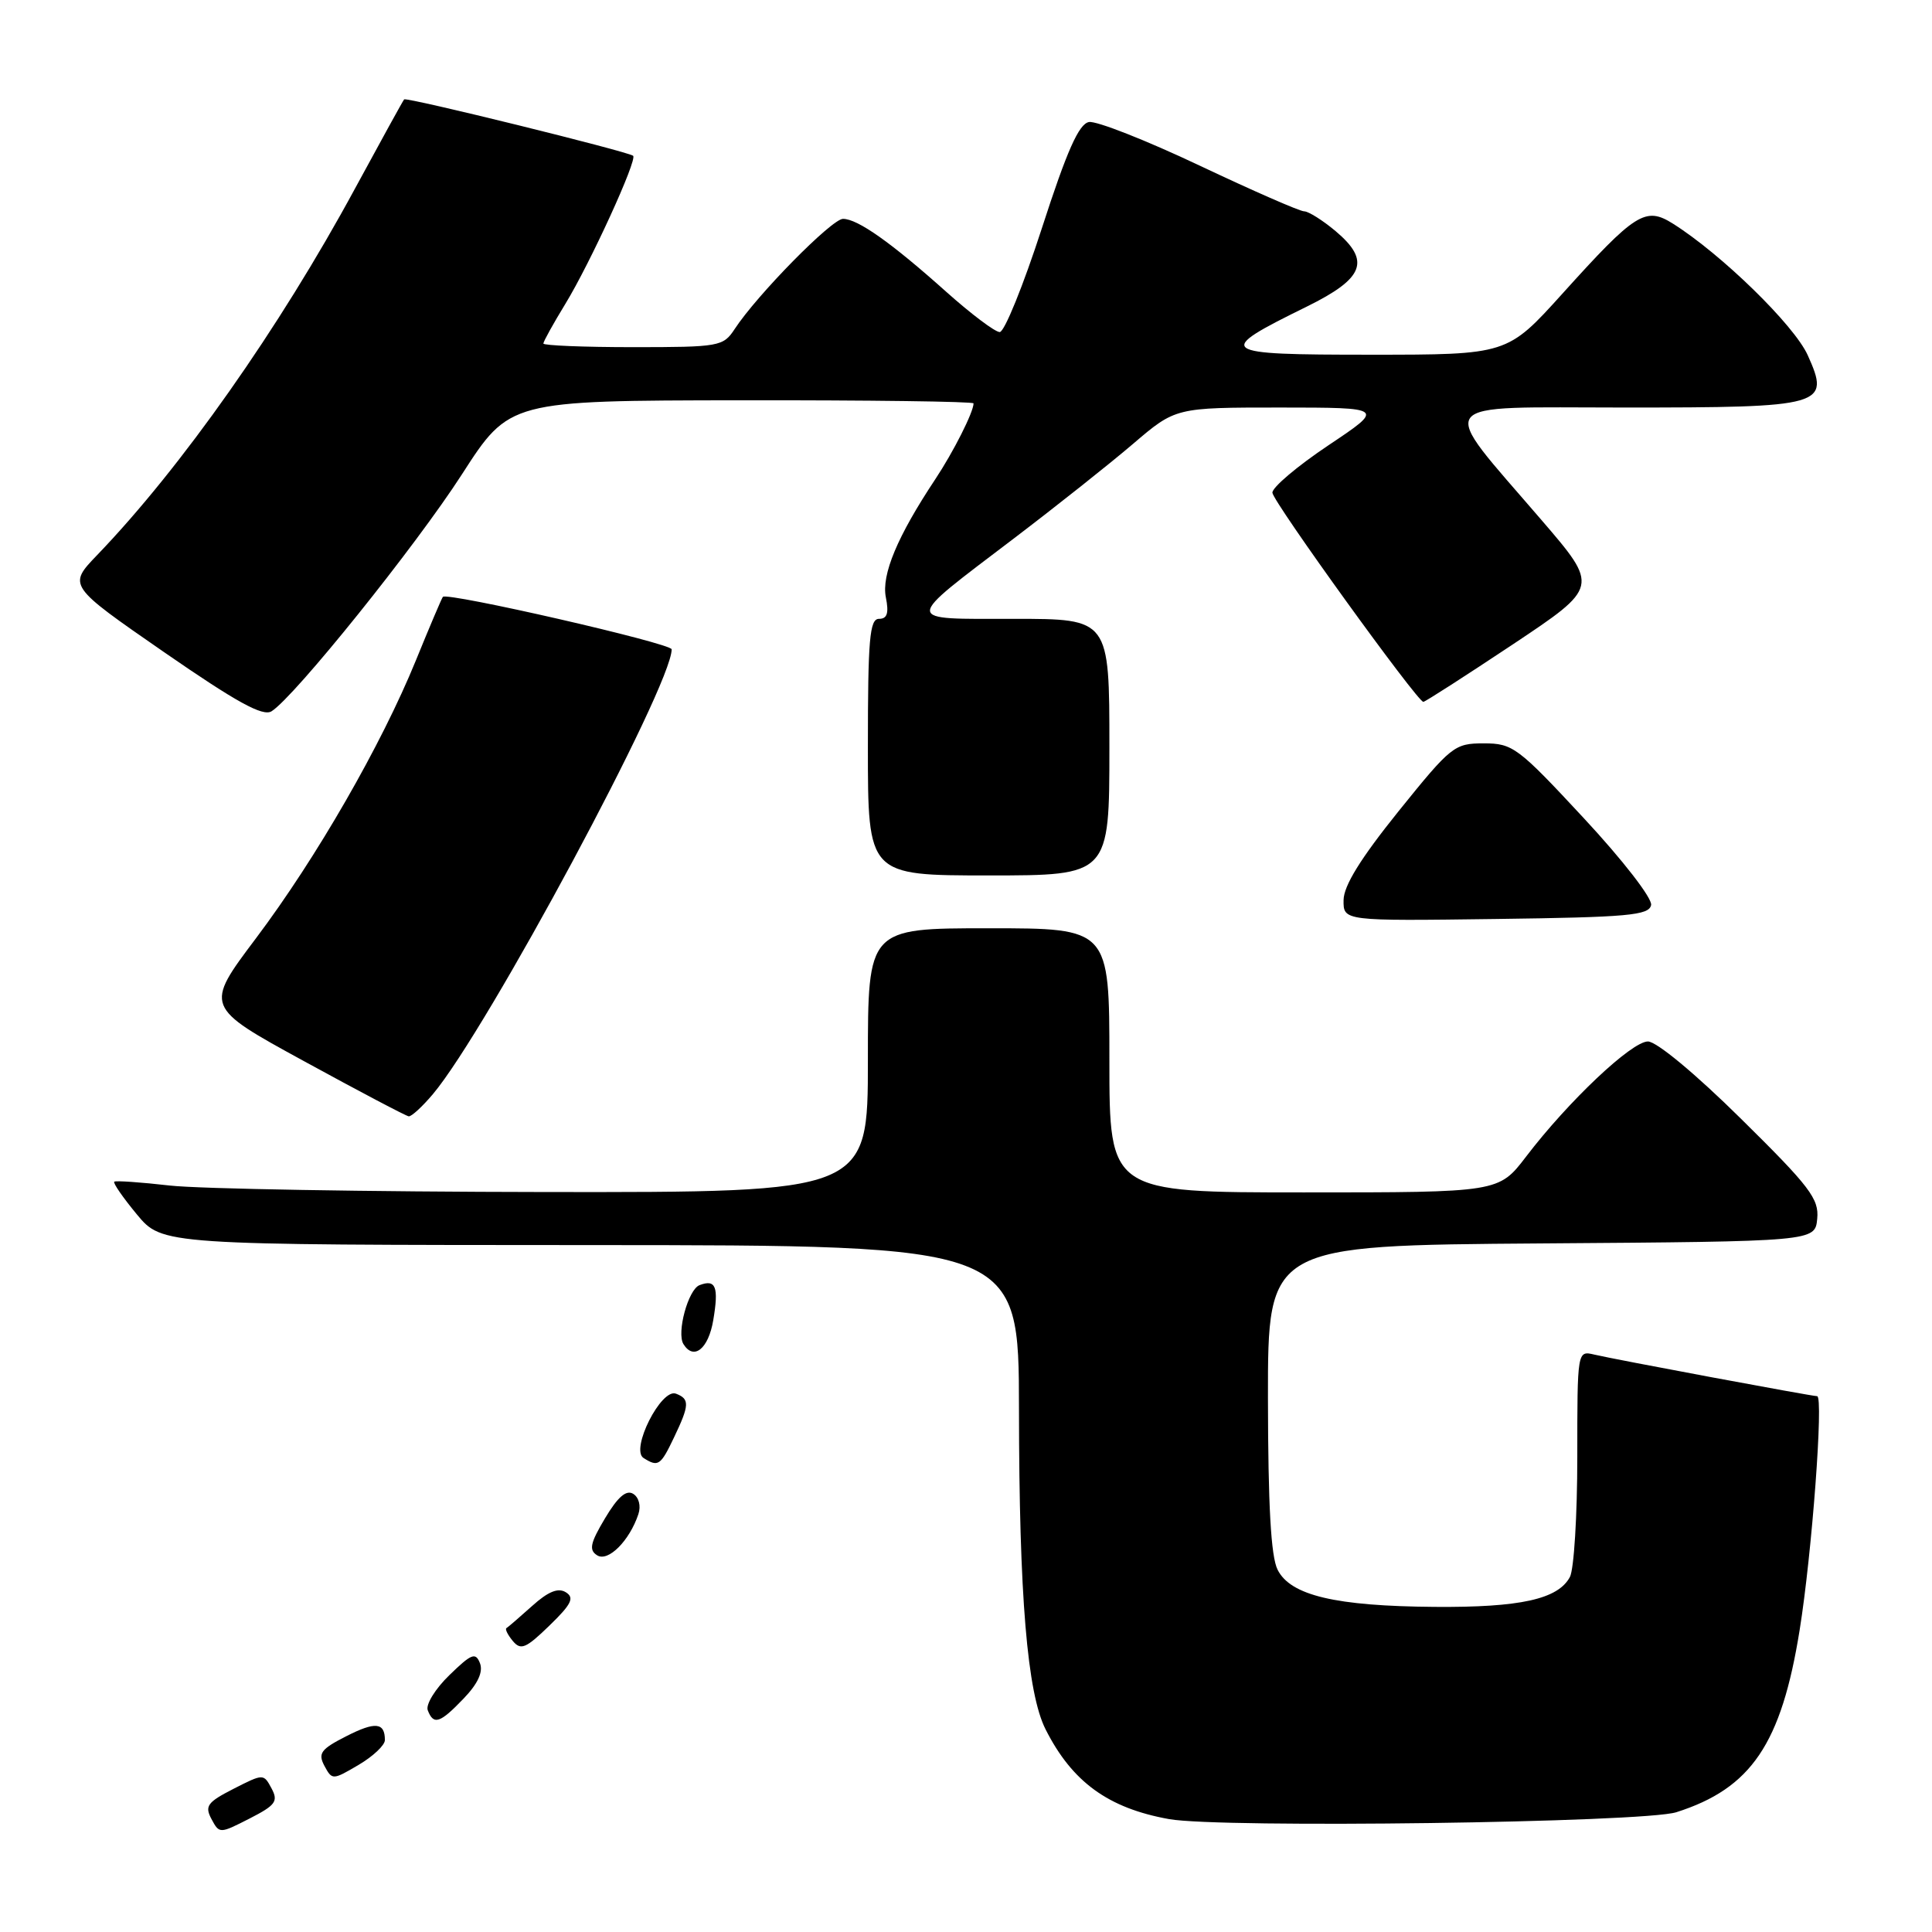 <?xml version="1.0" encoding="UTF-8" standalone="no"?>
<!DOCTYPE svg PUBLIC "-//W3C//DTD SVG 1.1//EN" "http://www.w3.org/Graphics/SVG/1.1/DTD/svg11.dtd" >
<svg xmlns="http://www.w3.org/2000/svg" xmlns:xlink="http://www.w3.org/1999/xlink" version="1.1" viewBox="0 0 256 256">
 <g >
 <path fill="currentColor"
d=" M 35.98 236.97 C 34.93 235.01 34.90 235.01 30.94 237.03 C 27.48 238.80 27.10 239.31 28.02 241.03 C 29.07 242.99 29.10 242.99 33.06 240.97 C 36.52 239.20 36.90 238.69 35.98 236.97 Z  M 222.12 240.13 C 232.05 236.97 236.04 231.07 238.46 216.00 C 240.09 205.90 241.65 185.00 240.78 185.00 C 240.06 185.00 213.99 180.14 211.25 179.49 C 209.00 178.96 209.00 178.96 209.00 193.05 C 209.00 200.79 208.56 207.95 208.02 208.96 C 206.45 211.90 201.43 213.01 190.10 212.92 C 176.97 212.82 171.00 211.41 169.29 208.00 C 168.40 206.24 168.03 199.50 168.01 185.26 C 168.00 165.02 168.00 165.02 204.25 164.76 C 240.50 164.50 240.50 164.50 240.79 161.50 C 241.05 158.86 239.83 157.25 230.70 148.25 C 224.67 142.29 219.50 138.00 218.36 138.00 C 216.20 138.00 207.82 145.91 202.22 153.25 C 198.59 158.00 198.59 158.00 172.79 158.00 C 147.00 158.00 147.00 158.00 147.00 140.50 C 147.00 123.00 147.00 123.00 131.00 123.00 C 115.00 123.00 115.00 123.00 115.00 140.50 C 115.00 158.00 115.00 158.00 72.25 157.95 C 48.74 157.92 26.35 157.53 22.50 157.09 C 18.65 156.65 15.34 156.42 15.14 156.58 C 14.95 156.75 16.30 158.70 18.14 160.92 C 21.50 164.96 21.50 164.96 78.25 164.98 C 135.00 165.00 135.00 165.00 135.02 186.75 C 135.04 211.50 136.11 224.34 138.55 229.16 C 142.07 236.12 146.84 239.59 154.90 241.04 C 161.76 242.27 217.76 241.51 222.12 240.13 Z  M 51.00 230.57 C 51.00 228.22 49.73 228.09 45.86 230.07 C 42.50 231.78 42.11 232.33 42.99 233.99 C 44.01 235.88 44.08 235.88 47.51 233.86 C 49.43 232.73 51.00 231.25 51.00 230.57 Z  M 61.44 225.06 C 63.32 223.10 64.04 221.54 63.60 220.39 C 63.02 218.90 62.48 219.11 59.55 221.96 C 57.68 223.77 56.39 225.86 56.68 226.62 C 57.45 228.62 58.29 228.35 61.44 225.06 Z  M 74.97 210.98 C 73.95 210.35 72.63 210.89 70.52 212.79 C 68.86 214.28 67.33 215.60 67.11 215.73 C 66.89 215.85 67.27 216.62 67.95 217.44 C 69.01 218.71 69.68 218.43 72.80 215.40 C 75.73 212.56 76.15 211.71 74.97 210.98 Z  M 84.59 200.63 C 84.95 199.55 84.66 198.41 83.90 197.94 C 82.98 197.37 81.85 198.36 80.17 201.18 C 78.20 204.48 78.01 205.39 79.13 206.09 C 80.58 207.00 83.41 204.17 84.59 200.63 Z  M 89.31 190.47 C 91.37 186.16 91.40 185.37 89.57 184.67 C 87.61 183.91 83.50 192.06 85.27 193.19 C 87.21 194.42 87.53 194.21 89.31 190.47 Z  M 94.51 174.93 C 95.26 170.51 94.85 169.46 92.69 170.29 C 91.19 170.86 89.63 176.60 90.56 178.10 C 91.92 180.30 93.87 178.74 94.51 174.93 Z  M 57.36 144.98 C 64.54 136.45 89.00 90.88 89.00 86.04 C 89.00 85.25 59.18 78.42 58.68 79.09 C 58.51 79.32 56.90 83.10 55.11 87.50 C 50.52 98.74 41.95 113.64 33.93 124.31 C 27.09 133.40 27.09 133.40 40.30 140.62 C 47.56 144.59 53.80 147.88 54.16 147.92 C 54.52 147.96 55.96 146.64 57.36 144.98 Z  M 218.78 119.92 C 218.95 119.03 215.03 113.97 209.87 108.42 C 201.13 99.01 200.45 98.50 196.61 98.50 C 192.71 98.50 192.29 98.84 185.31 107.50 C 180.30 113.73 178.05 117.35 178.03 119.27 C 178.00 122.04 178.00 122.04 198.24 121.77 C 215.76 121.54 218.51 121.29 218.78 119.92 Z  M 147.00 99.00 C 147.00 82.00 147.00 82.00 134.38 82.00 C 119.52 82.00 119.52 82.62 134.34 71.35 C 139.93 67.10 147.04 61.46 150.14 58.81 C 155.77 54.00 155.77 54.00 169.64 54.00 C 183.50 54.01 183.50 54.01 176.00 59.02 C 171.88 61.78 168.55 64.60 168.60 65.29 C 168.70 66.53 187.81 93.00 188.60 93.00 C 188.83 93.00 194.16 89.57 200.45 85.39 C 211.88 77.77 211.88 77.77 204.24 68.89 C 190.32 52.69 189.35 54.00 215.21 54.00 C 241.78 54.00 242.56 53.78 239.53 47.06 C 237.73 43.08 228.11 33.69 221.68 29.64 C 218.03 27.34 216.72 28.16 207.01 38.93 C 199.72 47.00 199.72 47.00 181.64 47.00 C 161.20 47.00 160.81 46.70 173.17 40.62 C 180.78 36.87 181.65 34.57 176.98 30.63 C 175.25 29.18 173.37 28.00 172.80 28.00 C 172.22 28.00 165.97 25.26 158.91 21.92 C 151.85 18.58 145.27 15.99 144.29 16.17 C 142.95 16.42 141.37 19.98 138.05 30.25 C 135.60 37.81 133.09 44.00 132.47 44.00 C 131.85 44.00 128.68 41.61 125.42 38.70 C 118.11 32.16 113.65 29.00 111.70 29.00 C 110.22 29.00 100.30 39.08 97.34 43.61 C 95.83 45.91 95.31 46.00 83.88 46.00 C 77.35 46.00 72.00 45.78 72.00 45.52 C 72.00 45.25 73.31 42.89 74.91 40.27 C 78.19 34.90 84.50 21.12 83.89 20.64 C 83.15 20.06 53.83 12.83 53.55 13.17 C 53.39 13.35 50.46 18.68 47.03 25.00 C 37.04 43.46 24.02 61.96 12.88 73.54 C 8.99 77.59 8.99 77.59 21.72 86.40 C 31.34 93.05 34.82 94.97 35.98 94.25 C 39.01 92.36 55.07 72.38 61.21 62.85 C 67.50 53.08 67.50 53.08 98.25 53.04 C 115.16 53.02 129.00 53.20 129.00 53.45 C 129.00 54.60 126.34 59.87 123.93 63.50 C 118.91 71.06 116.78 76.15 117.38 79.15 C 117.80 81.25 117.56 82.00 116.47 82.00 C 115.23 82.00 115.00 84.68 115.00 99.00 C 115.00 116.00 115.00 116.00 131.00 116.00 C 147.00 116.00 147.00 116.00 147.00 99.00 Z "/>
</g>
</svg>